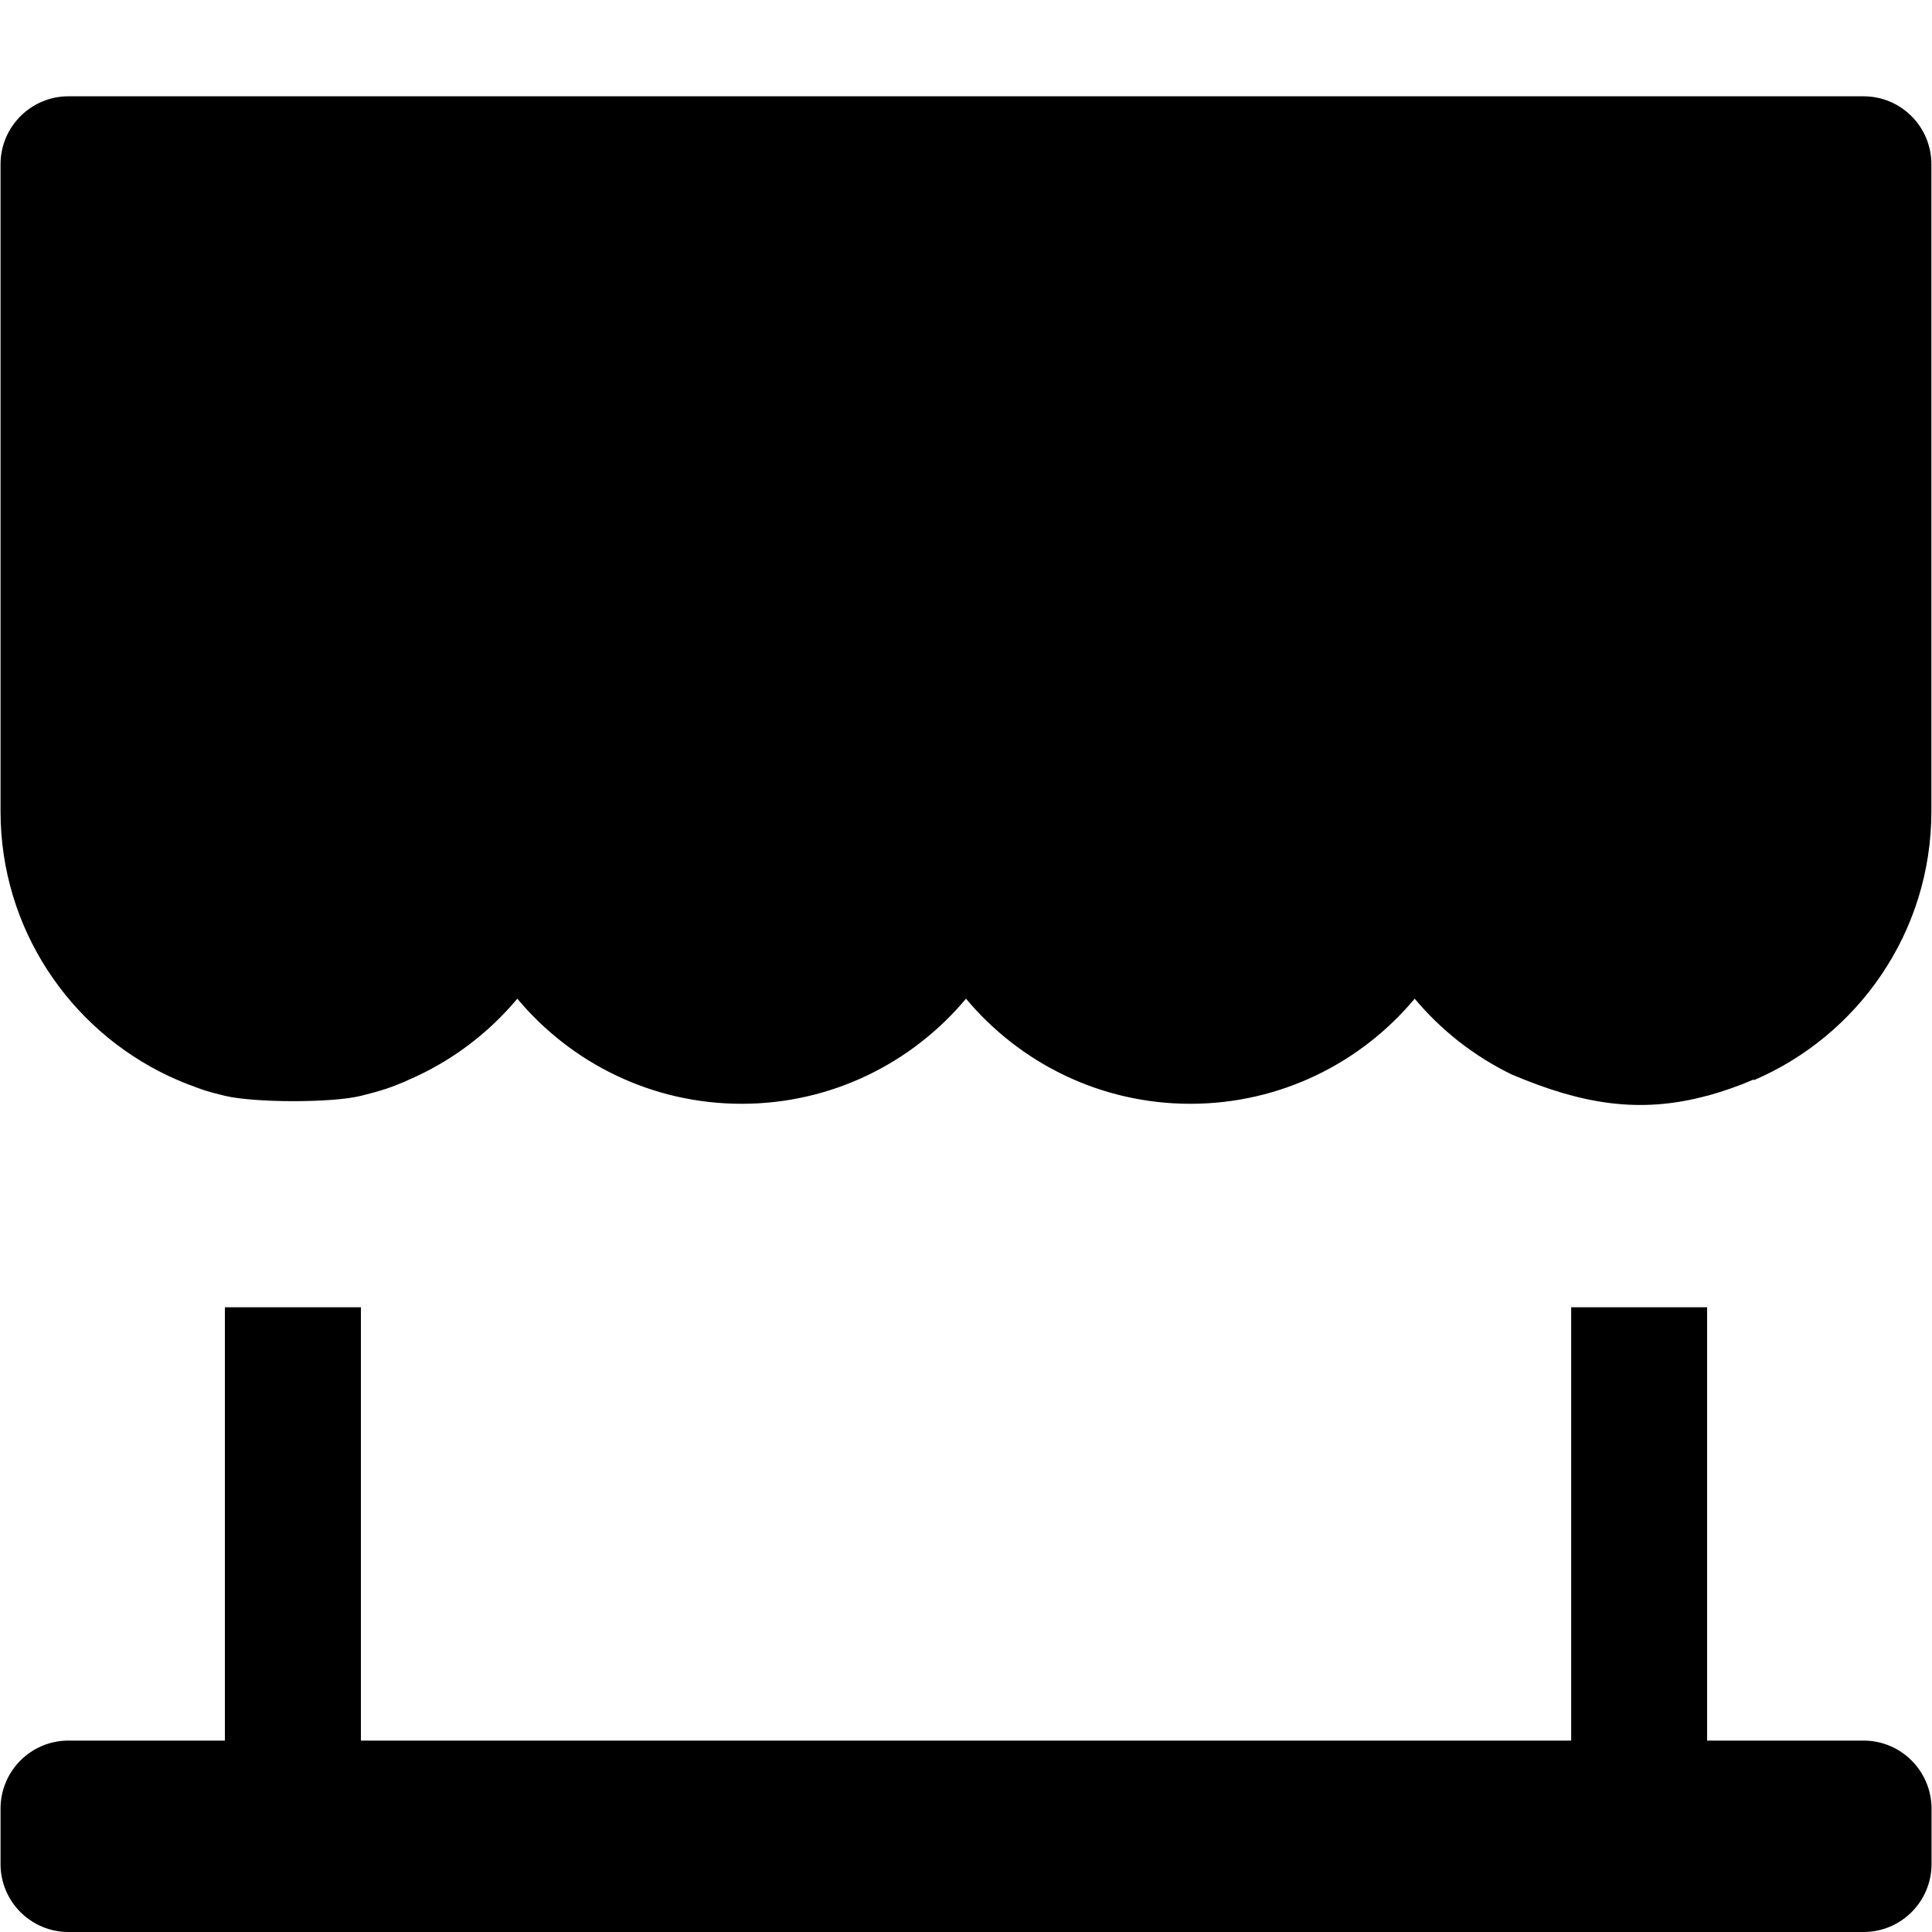 <?xml version="1.0" encoding="utf-8"?>
<!-- Generator: Adobe Illustrator 16.0.0, SVG Export Plug-In . SVG Version: 6.00 Build 0)  -->
<!DOCTYPE svg PUBLIC "-//W3C//DTD SVG 1.1//EN" "http://www.w3.org/Graphics/SVG/1.1/DTD/svg11.dtd">
<svg version="1.1" id="Calque_1" xmlns="http://www.w3.org/2000/svg" xmlns:xlink="http://www.w3.org/1999/xlink" x="0px" y="0px"
	 width="25px" height="25px" viewBox="0 0 25 25" enable-background="new 0 0 25 25" xml:space="preserve">
<g>
	<path d="M24.113,22.523H22.09v-5.607h-1.759v5.607H4.67v-5.607H2.91v5.607H0.886c-0.485,0-0.879,0.394-0.879,0.88v0.717
		C0.007,24.606,0.4,25,0.886,25h23.228c0.486,0,0.88-0.394,0.88-0.88v-0.717C24.993,22.917,24.6,22.523,24.113,22.523z"/>
	<path d="M24.113,1.246H0.886c-0.485,0-0.879,0.394-0.879,0.88V10.5c0,1.513,0.893,2.82,2.178,3.425
		c0.065,0.029,0.13,0.059,0.193,0.084c0.002,0.001,0.004,0.002,0.005,0.002c0.033,0.014,0.064,0.025,0.097,0.037
		c0.14,0.053,0.175,0.07,0.431,0.132c0.373,0.09,1.382,0.094,1.76,0c0.271-0.067,0.386-0.108,0.57-0.185
		c0.011-0.006,0.021-0.01,0.033-0.016c0.553-0.236,1.039-0.6,1.42-1.056c0.694,0.831,1.738,1.36,2.903,1.36s2.208-0.529,2.903-1.36
		c0.694,0.831,1.738,1.36,2.903,1.36s2.209-0.529,2.903-1.36c0.343,0.41,0.771,0.746,1.258,0.982
		c0.906,0.383,1.651,0.511,2.525,0.274V14.18c0.01-0.002,0.02-0.005,0.029-0.008c0.186-0.052,0.377-0.118,0.576-0.204v0.01
		c1.351-0.578,2.298-1.918,2.298-3.478V2.126C24.993,1.64,24.6,1.246,24.113,1.246z"/>
</g>
</svg>
